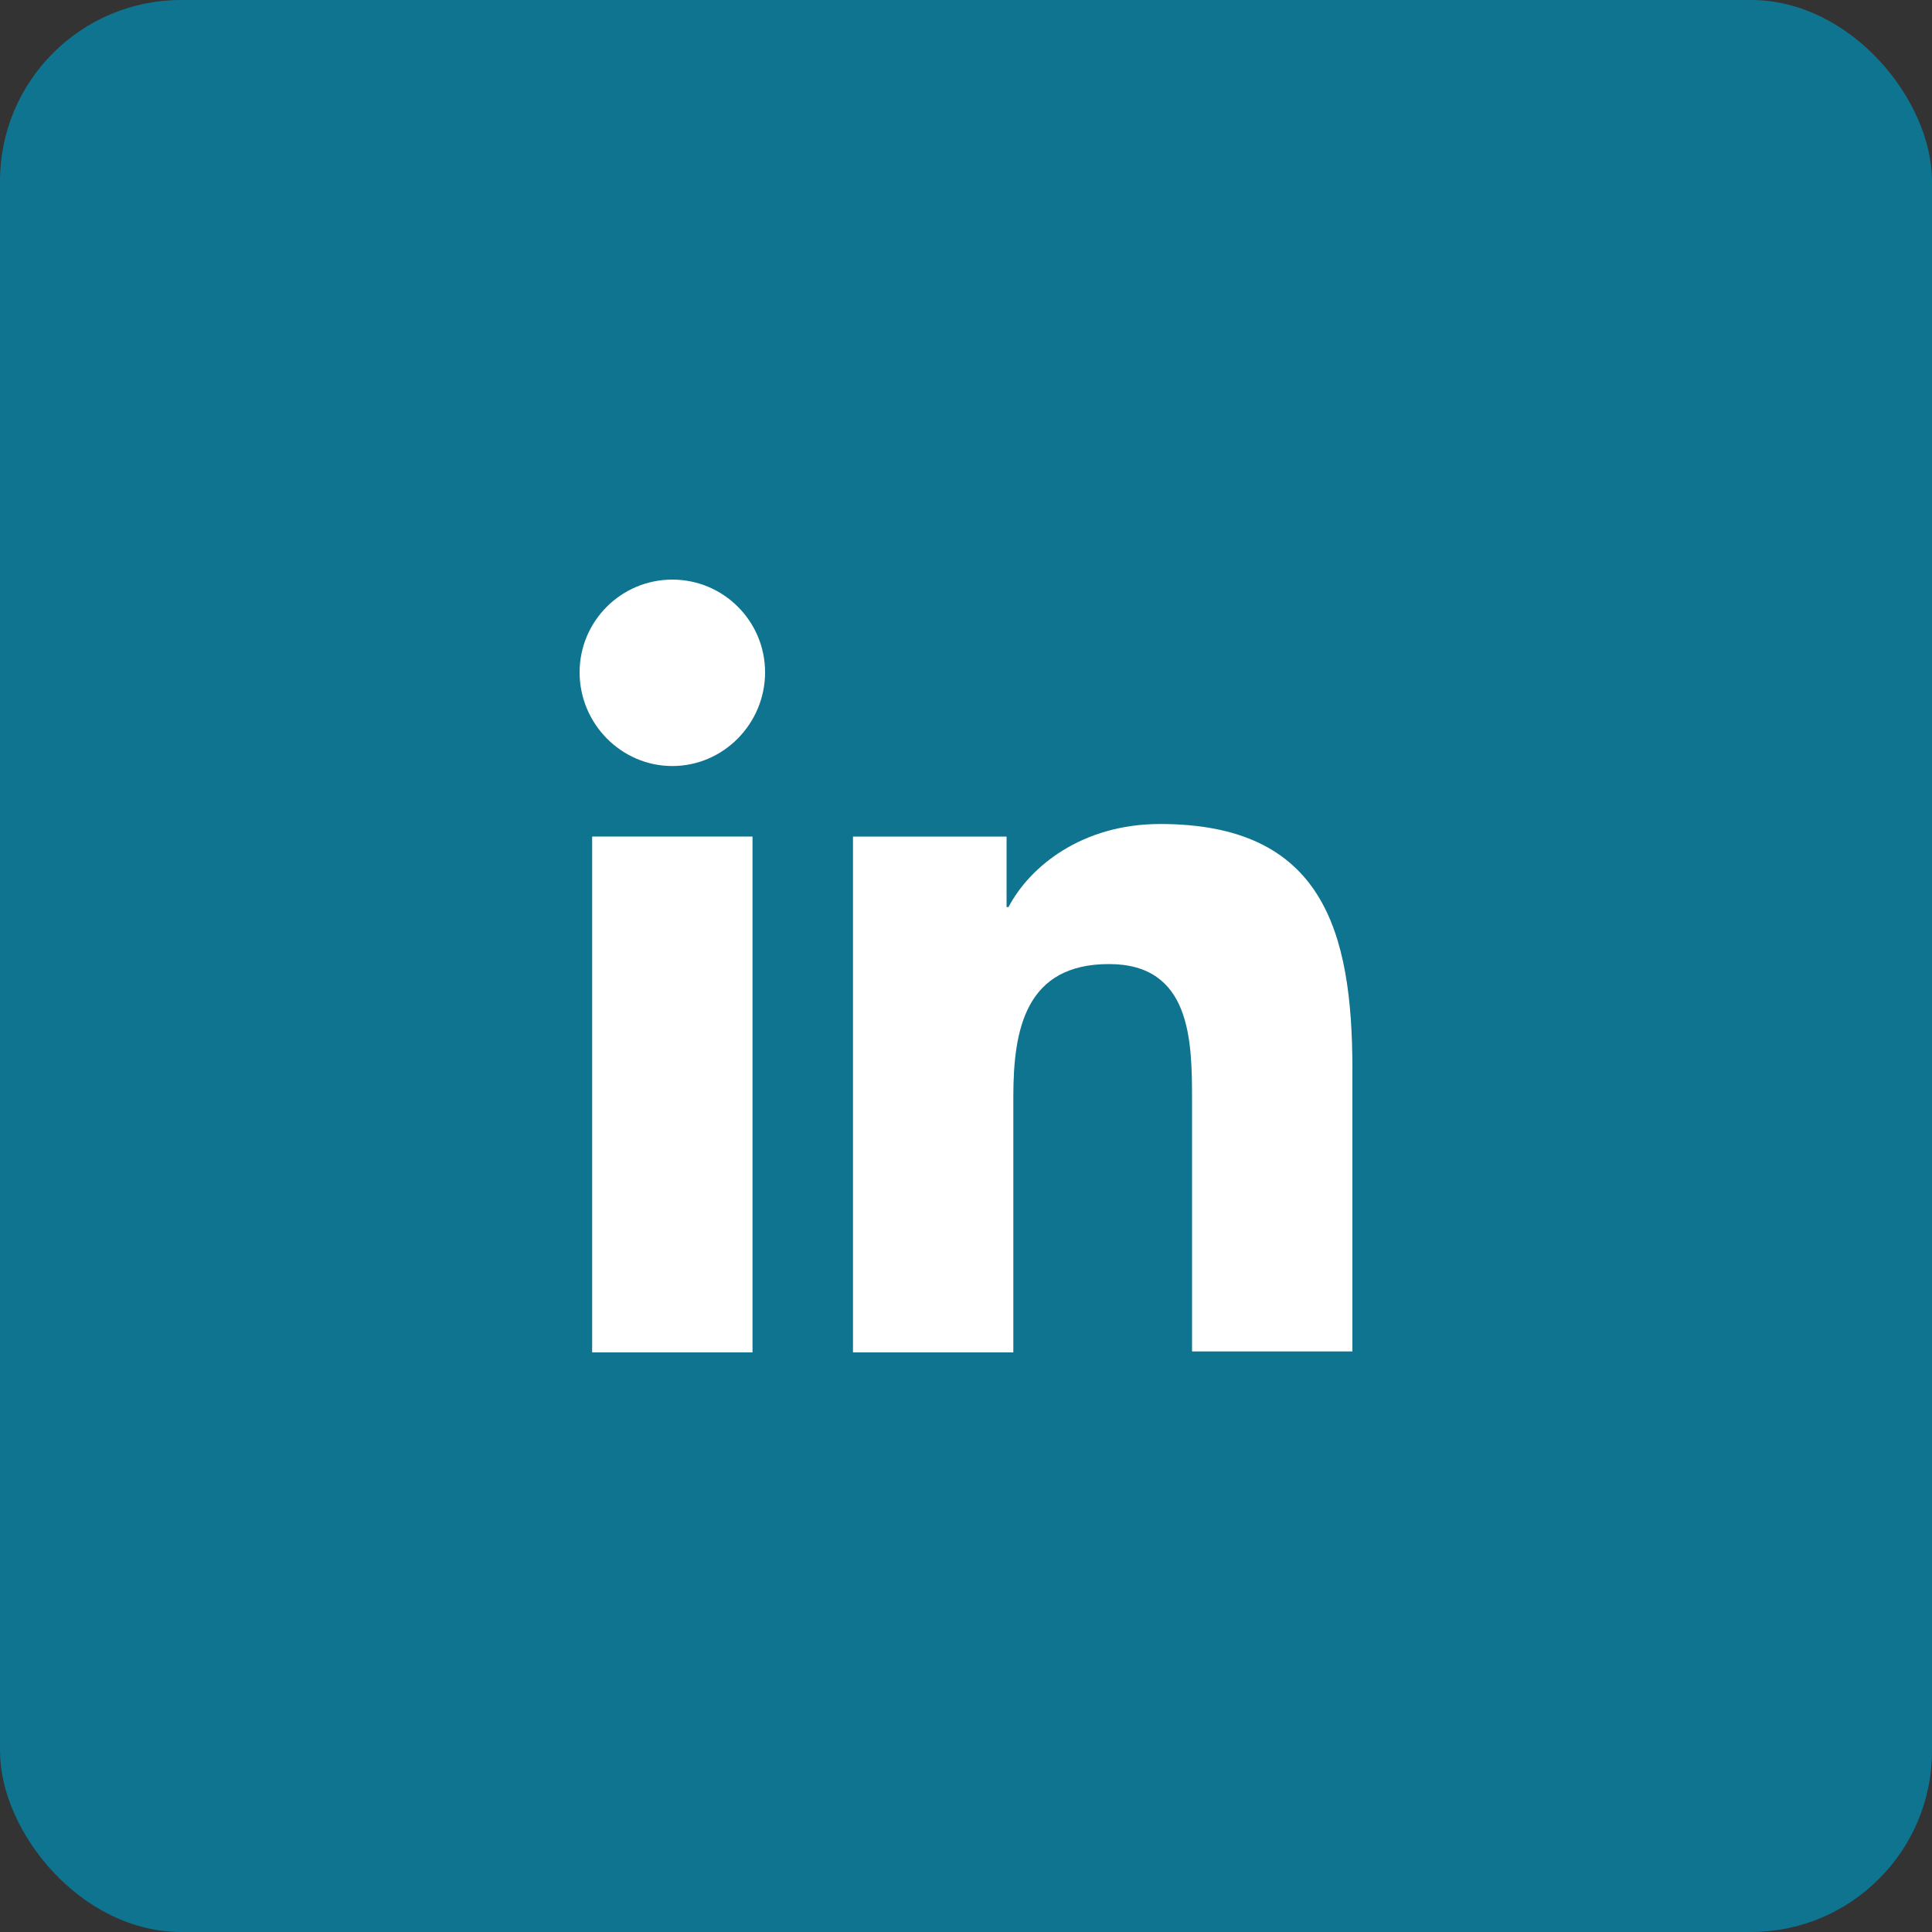 <svg width="64" height="64" viewBox="0 0 64 64" fill="none" xmlns="http://www.w3.org/2000/svg">
<rect x="0" y="0" width="64" height="64" fill="#333333" stroke="none"/>
<rect width="64" height="64" rx="6" fill="#0E7490"/>
<path d="M44.8 44.8V35.424C44.8 30.816 43.808 27.296 38.432 27.296C35.84 27.296 34.112 28.704 33.408 30.048H33.344V27.712H28.256V44.8H33.568V36.32C33.568 34.08 33.984 31.936 36.736 31.936C39.456 31.936 39.488 34.464 39.488 36.448V44.768H44.8V44.8Z" fill="white"/>
<path d="M19.616 27.712H24.928V44.8H19.616V27.712Z" fill="white"/>
<path d="M22.272 19.2C20.576 19.2 19.2 20.576 19.2 22.272C19.2 23.968 20.576 25.376 22.272 25.376C23.968 25.376 25.344 23.968 25.344 22.272C25.344 20.576 23.968 19.2 22.272 19.2Z" fill="white"/>
</svg>
